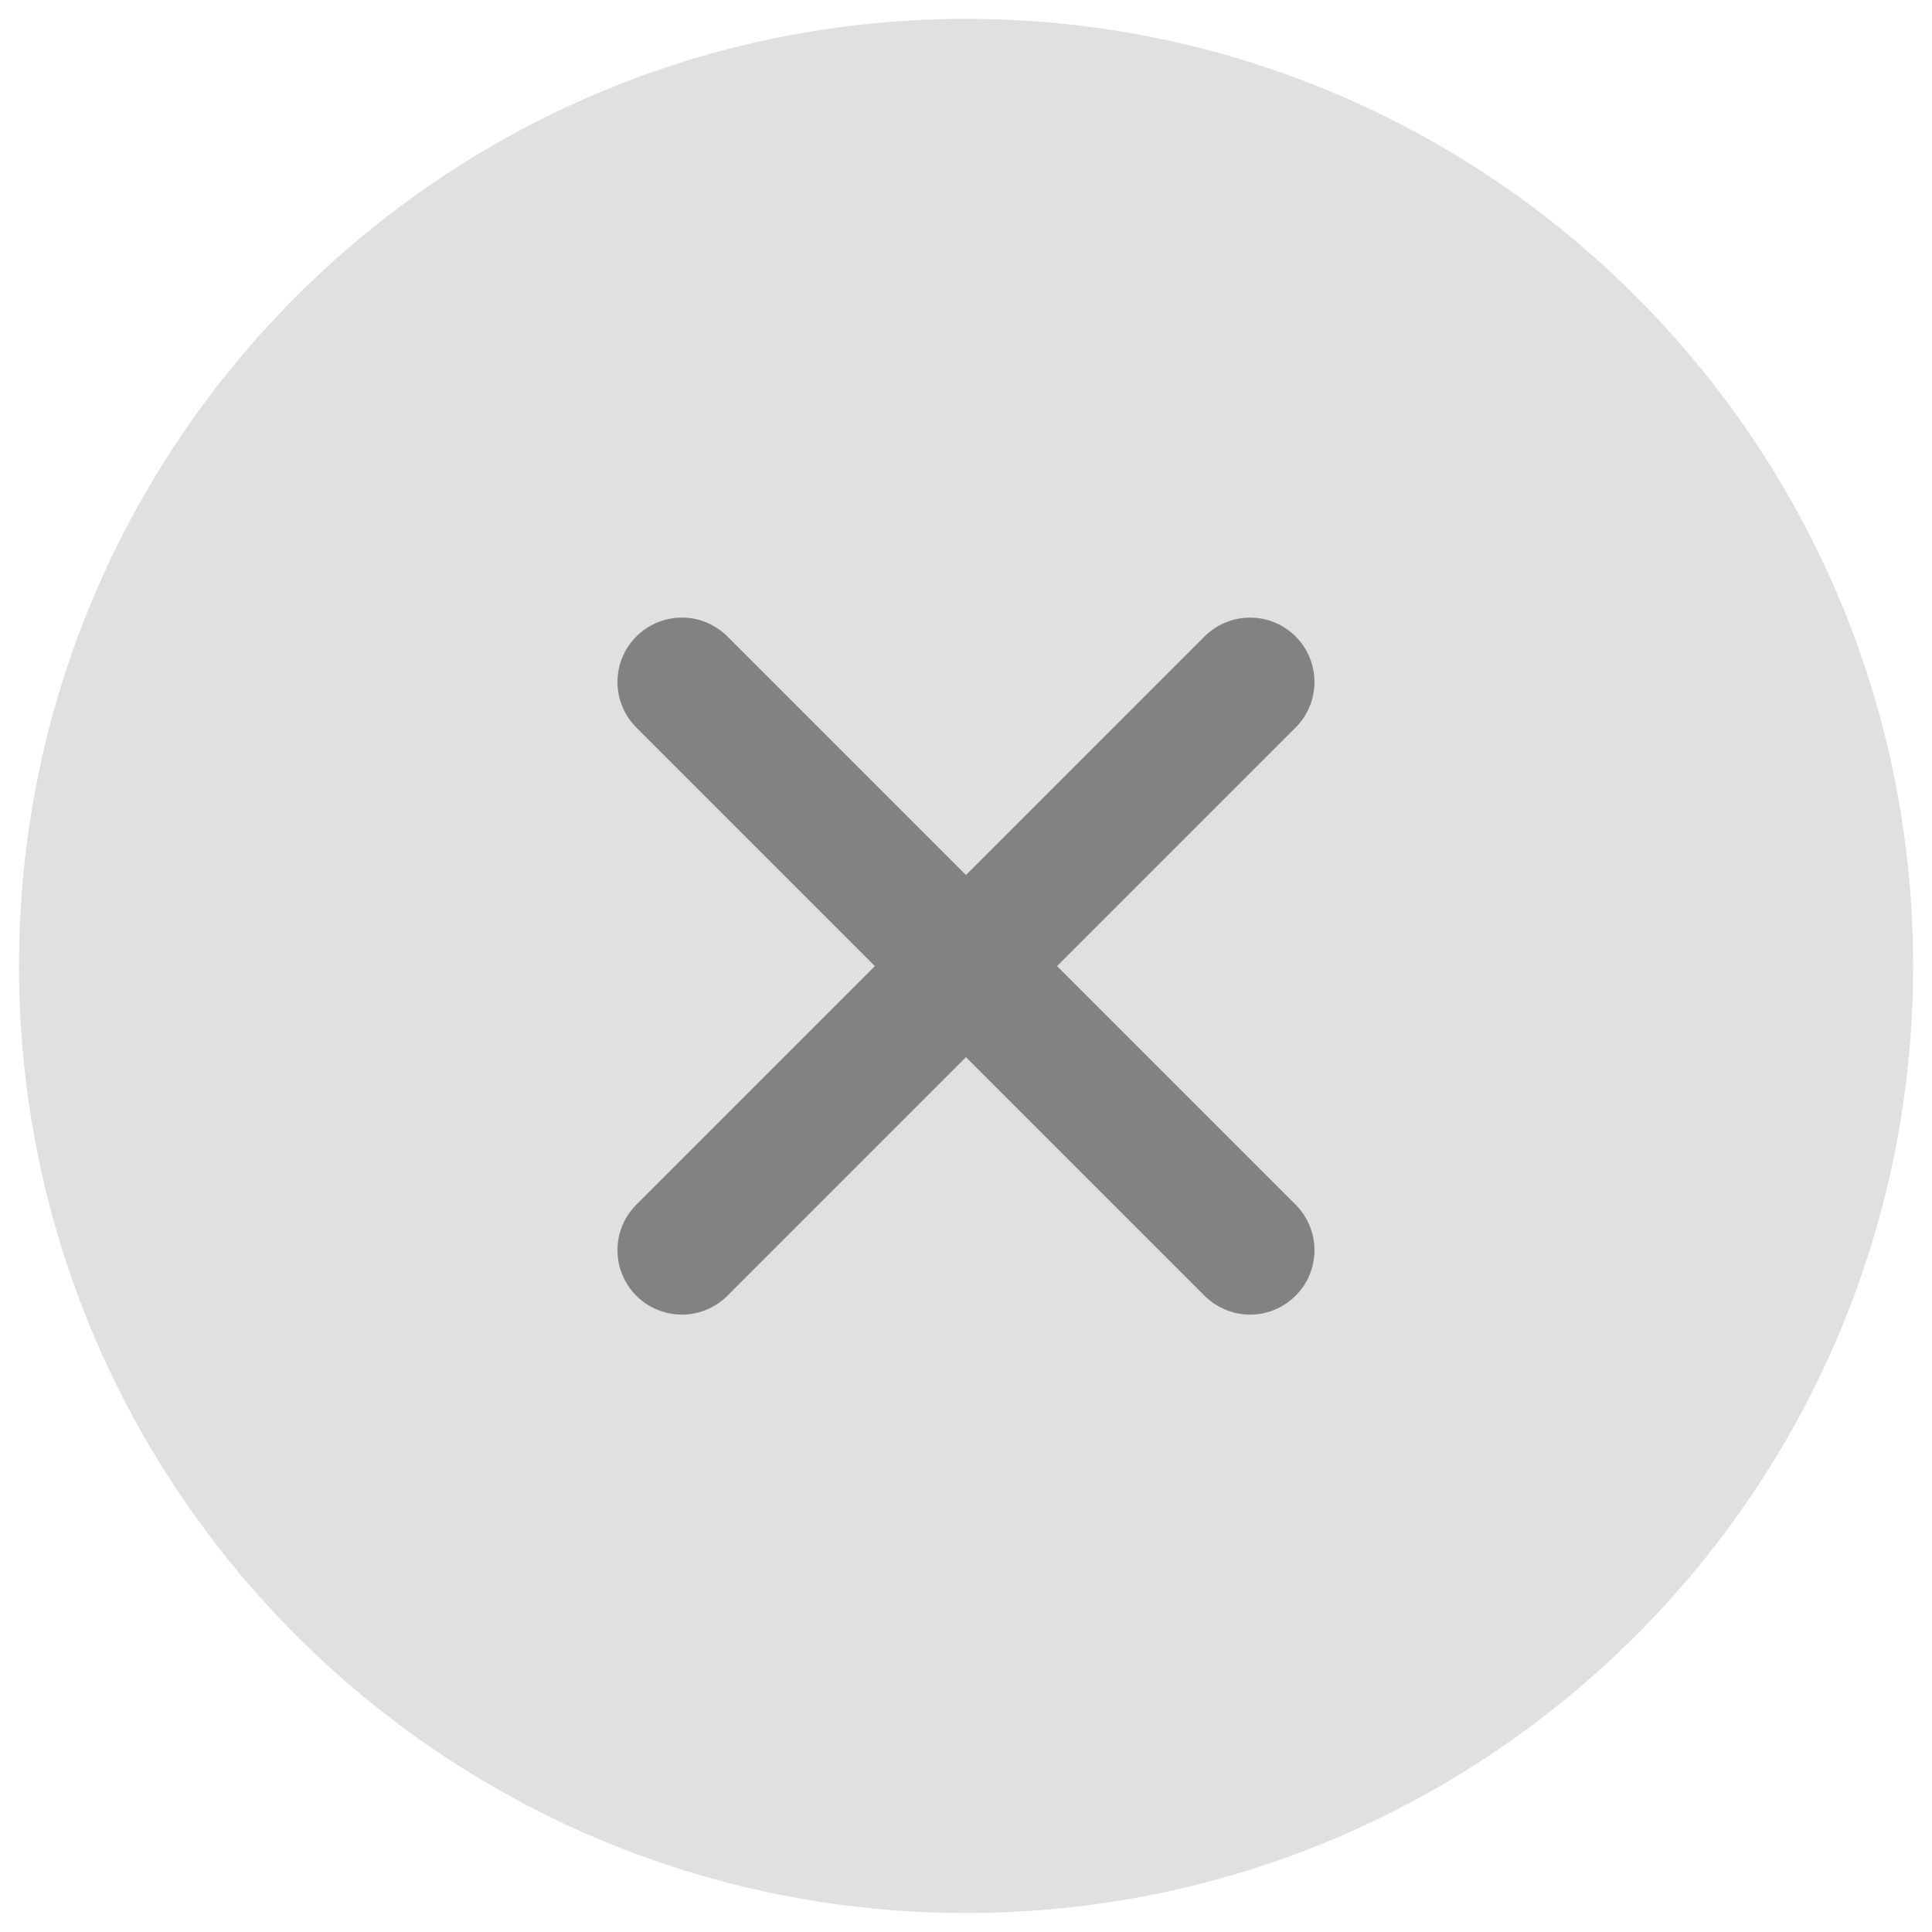 <svg width="30" height="30" viewBox="0 0 30 30" fill="none" xmlns="http://www.w3.org/2000/svg">
<path d="M15.001 29.705C23.123 29.705 29.707 23.121 29.707 14.999C29.707 6.877 23.123 0.293 15.001 0.293C6.879 0.293 0.295 6.877 0.295 14.999C0.295 23.121 6.879 29.705 15.001 29.705Z" fill="#E0E0E0"/>
<path d="M19.411 10.59L10.588 19.413" stroke="#828282" stroke-width="2" stroke-linecap="round" stroke-linejoin="round"/>
<path d="M10.588 10.59L19.411 19.413" stroke="#828282" stroke-width="2" stroke-linecap="round" stroke-linejoin="round"/>
</svg>
